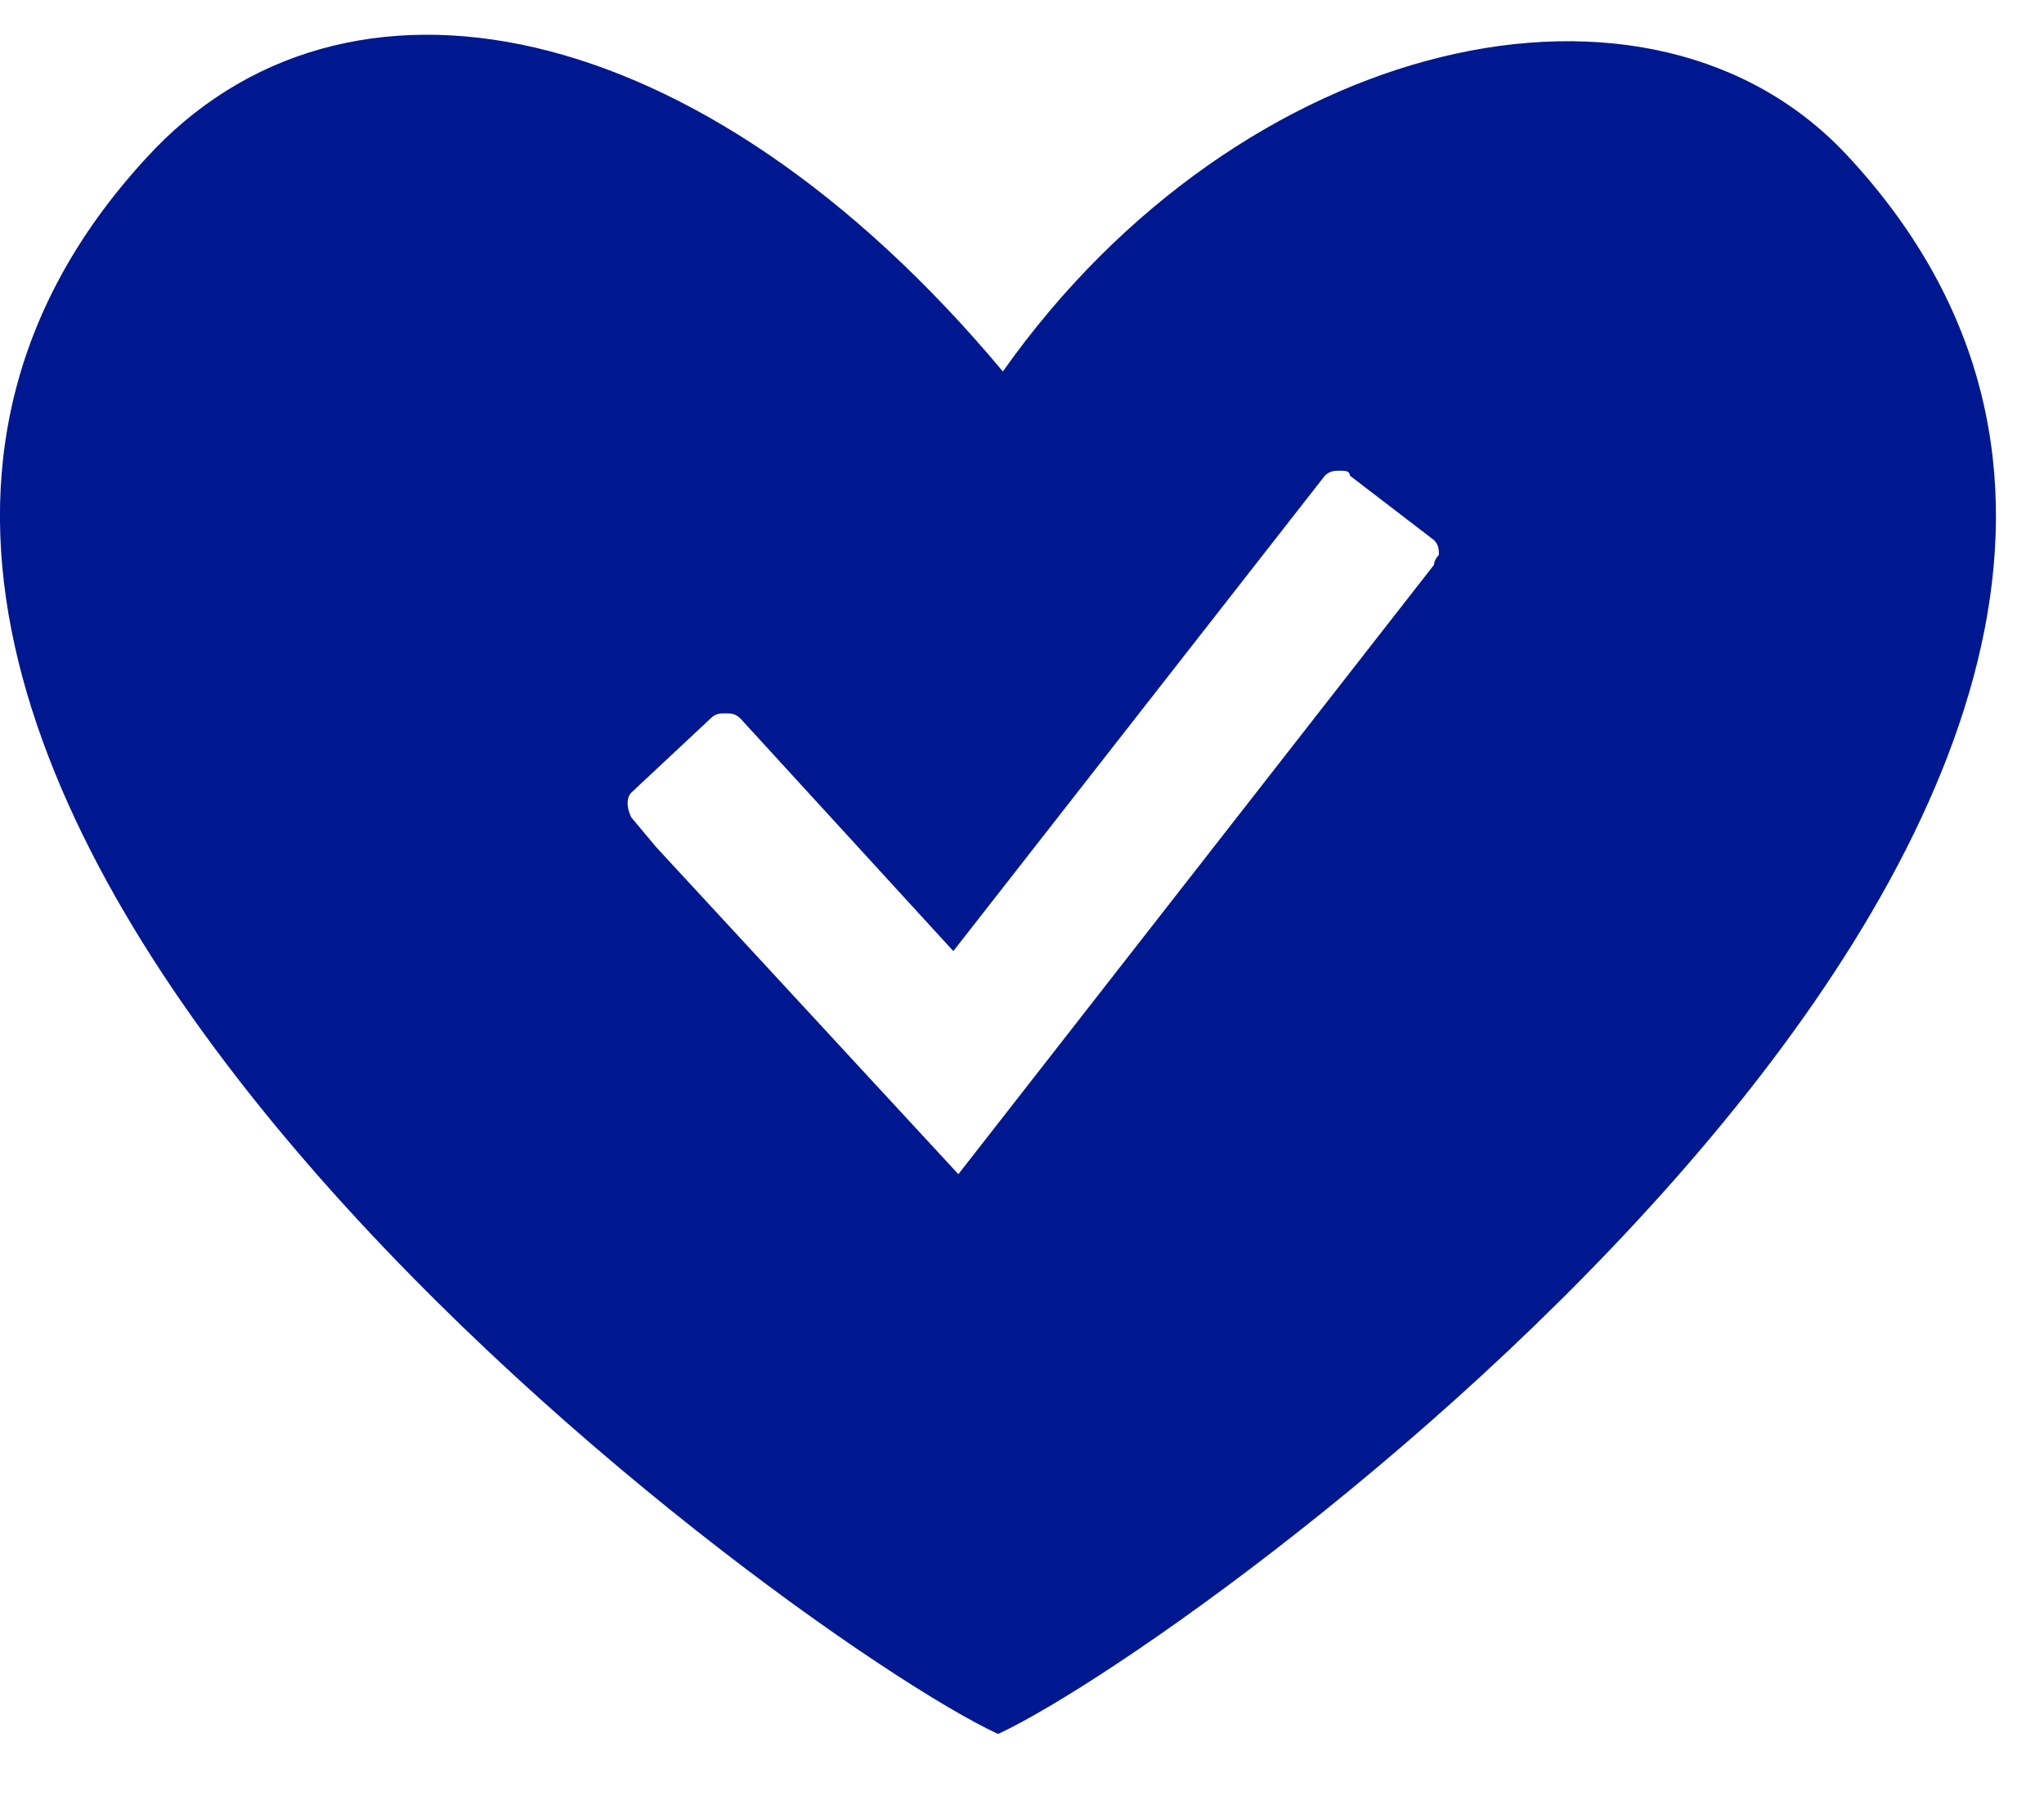 <svg xmlns="http://www.w3.org/2000/svg" viewBox="0 0 41.25 36.25" height="36.25" width="41.25"><path d="M37.339 3.203c-4-4.406-12.3-2.5-17.1 4.295-6.099-7.3-13.3-8.7-17.3-4.295C-8.26 15.399 15.84 33 20.142 34.999 24.44 33 48.54 15.399 37.34 3.203zM28.94 11.4l-9.599 12.3-6.098-6.601-.504-.602c-.098-.2-.098-.395 0-.497l1.602-1.499c.098-.102.2-.102.298-.102.102 0 .2 0 .302.102l4.298 4.696 7.5-9.598c.102-.098.2-.098.302-.098.098 0 .2 0 .2.098l1.699 1.303c.098.098.098.2.098.298 0 0-.098.097-.098.2z" fill="#00188f"/></svg>